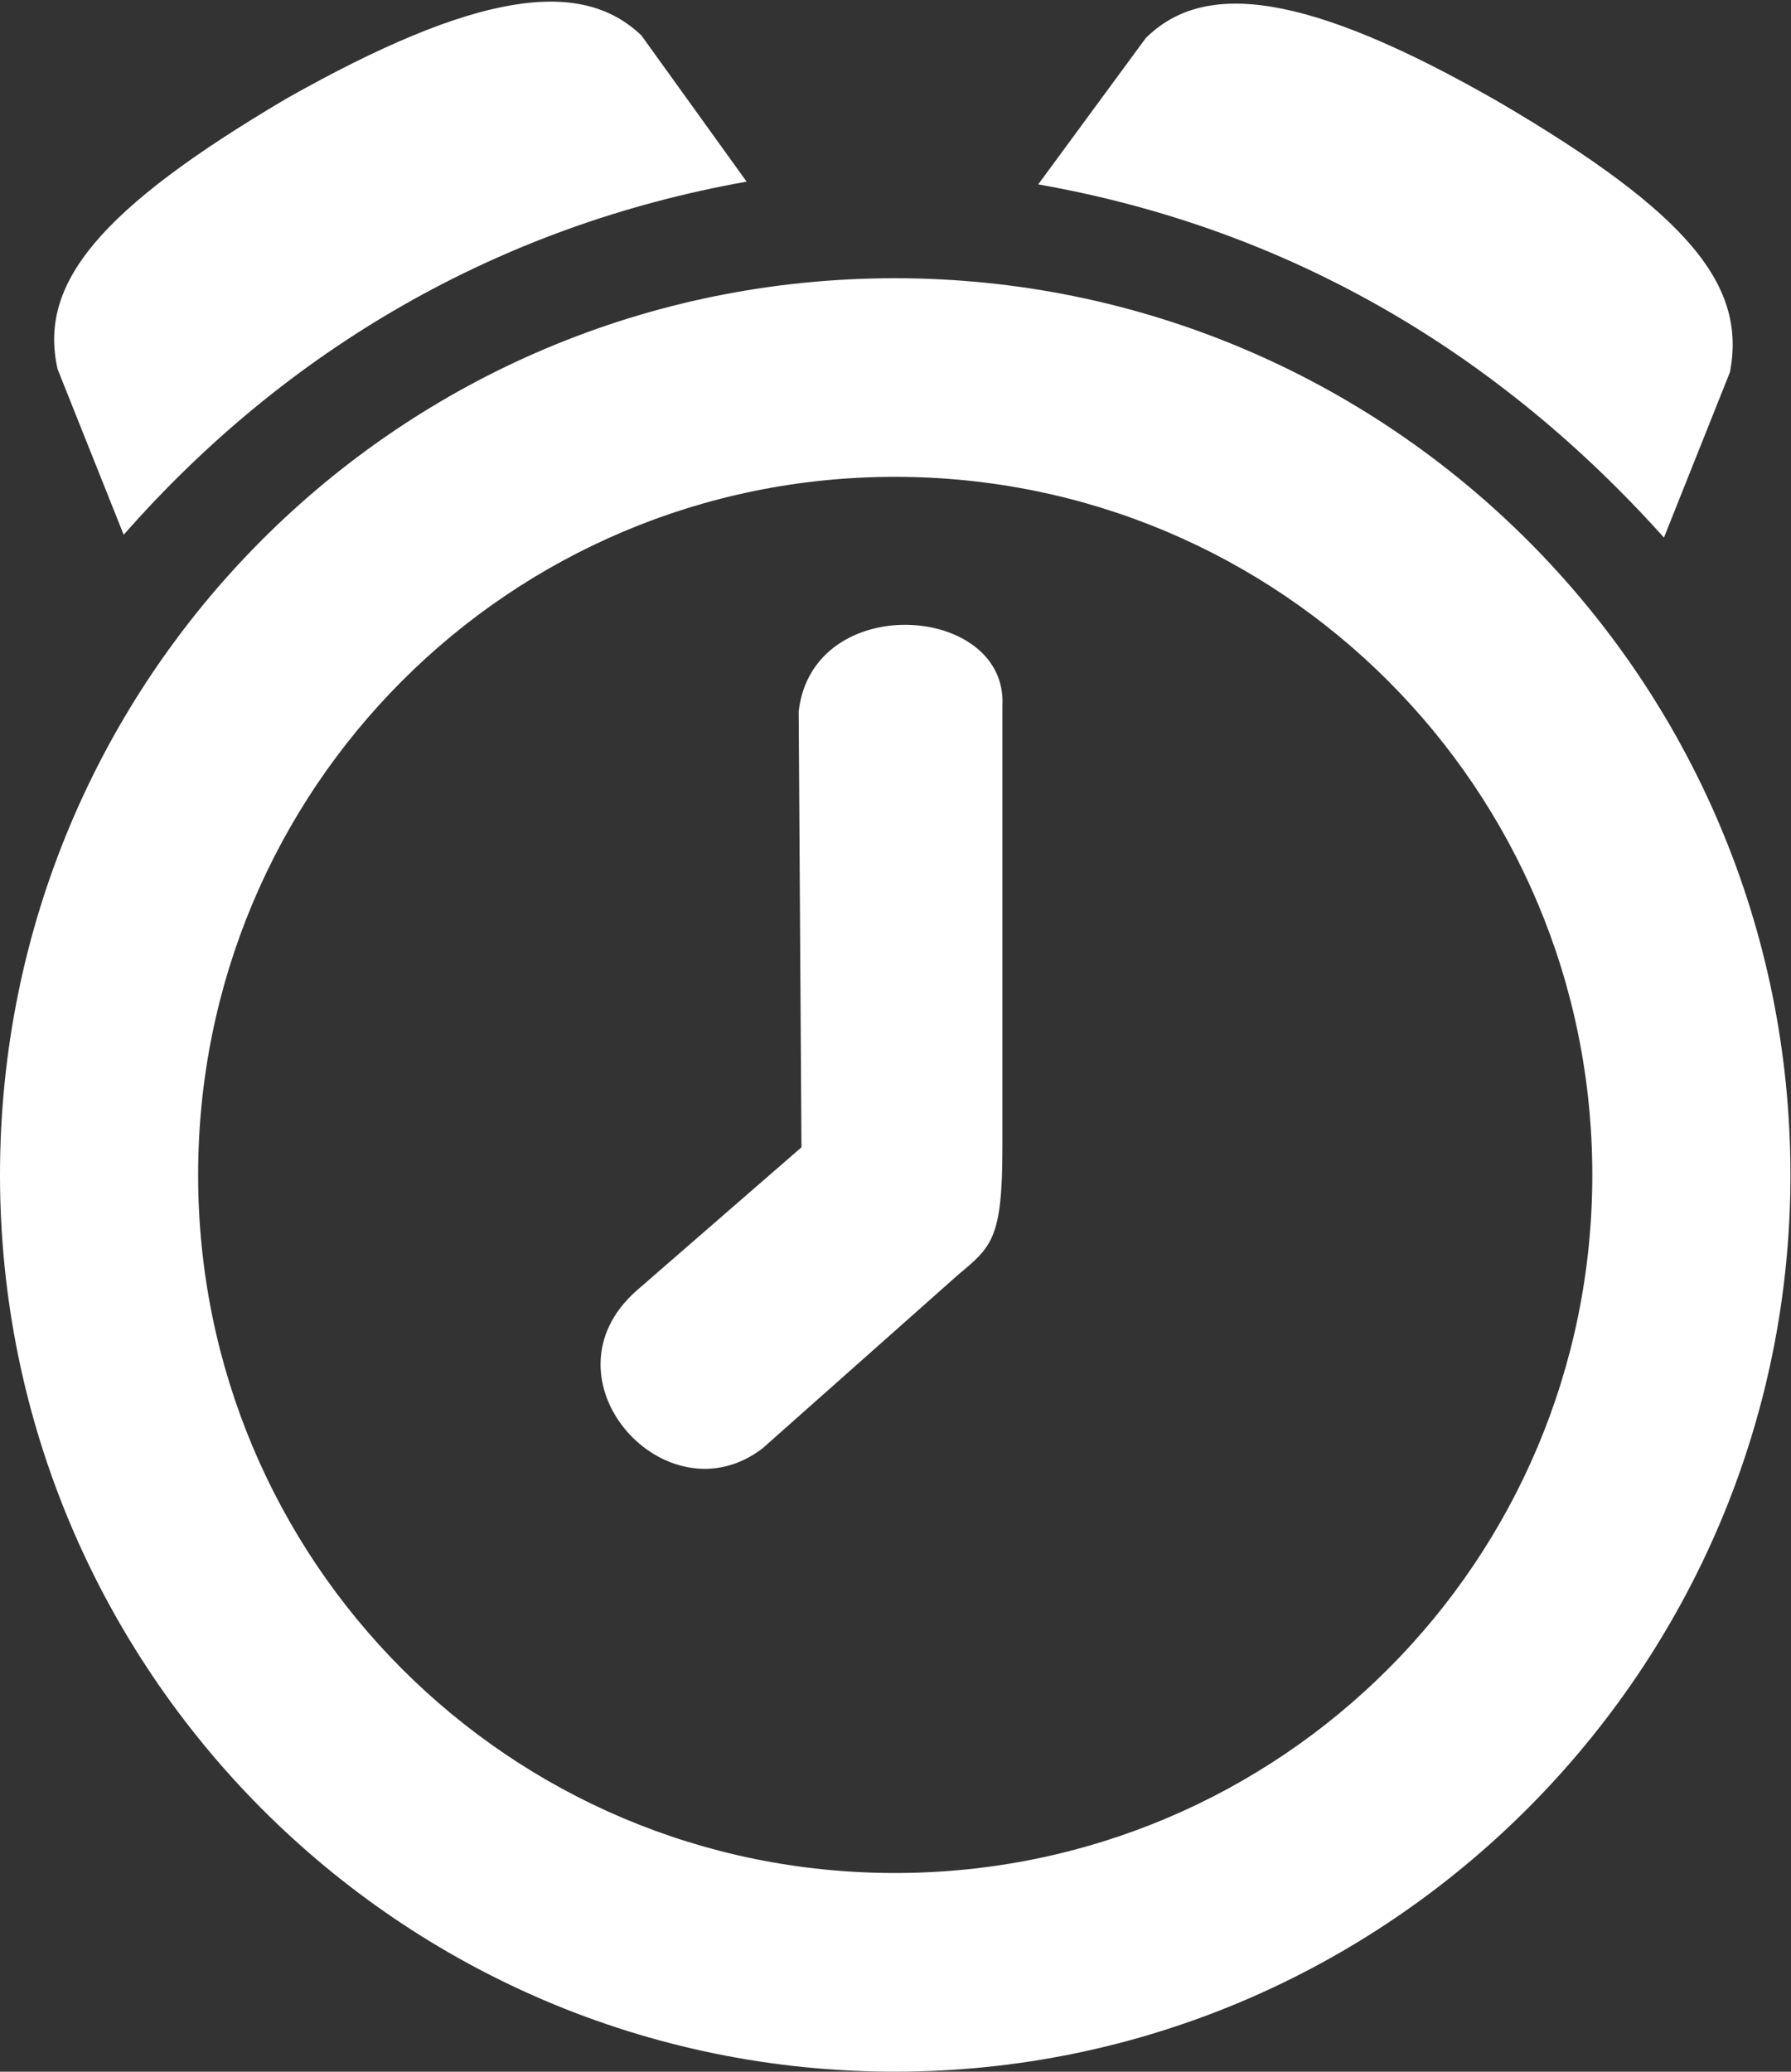 <svg id="SvgjsSvg1023" xmlns="http://www.w3.org/2000/svg" version="1.1" xmlns:xlink="http://www.w3.org/1999/xlink" xmlns:svgjs="http://svgjs.com/svgjs" width="32" height="37" viewBox="0 0 32 37"><rect x="0" y="0" width="32" height="37" fill="#333333" stroke="none"/><title>Shape 7 copy 3</title><desc>Created with Avocode.</desc><defs id="SvgjsDefs1024"></defs><path id="SvgjsPath1025" d="M1951.99 921.984C1951.99 930.805 1944.8 937.999 1935.99 937.999C1927.13 937.999 1920 930.805 1920 921.984C1920 913.114 1927.13 905.969 1935.99 905.969C1944.8 905.969 1951.99 913.114 1951.99 921.984ZM1948.45 921.984C1948.45 915.085 1942.88 909.516 1935.99 909.516C1929.1 909.516 1923.54 915.085 1923.54 921.984C1923.54 928.882 1929.1 934.451 1935.99 934.451C1942.88 934.451 1948.45 928.882 1948.45 921.984ZM1921.03 907.595C1920.68 906.067 1921.77 904.737 1925.11 902.765C1928.51 900.844 1930.38 900.597 1931.46 901.633L1933.34 904.244C1928.9 905.032 1925.11 907.249 1922.21 910.551ZM1931.37 924.053L1934.32 921.49L1934.27 913.705C1934.52 911.537 1938.01 911.784 1937.91 913.606L1937.91 921.49C1937.91 923.116 1937.72 923.265 1937.13 923.757L1933.63 926.862C1931.91 928.193 1929.59 925.63 1931.37 924.053ZM1949.73 910.601C1946.77 907.299 1943.03 905.081 1938.55 904.293L1940.47 901.682C1941.51 900.646 1943.33 900.844 1946.77 902.816C1950.22 904.835 1951.2 906.117 1950.91 907.644Z " fill="#ffffff" fill-opacity="1" transform="matrix(1,0,0,1,-1920,-901)"></path></svg>